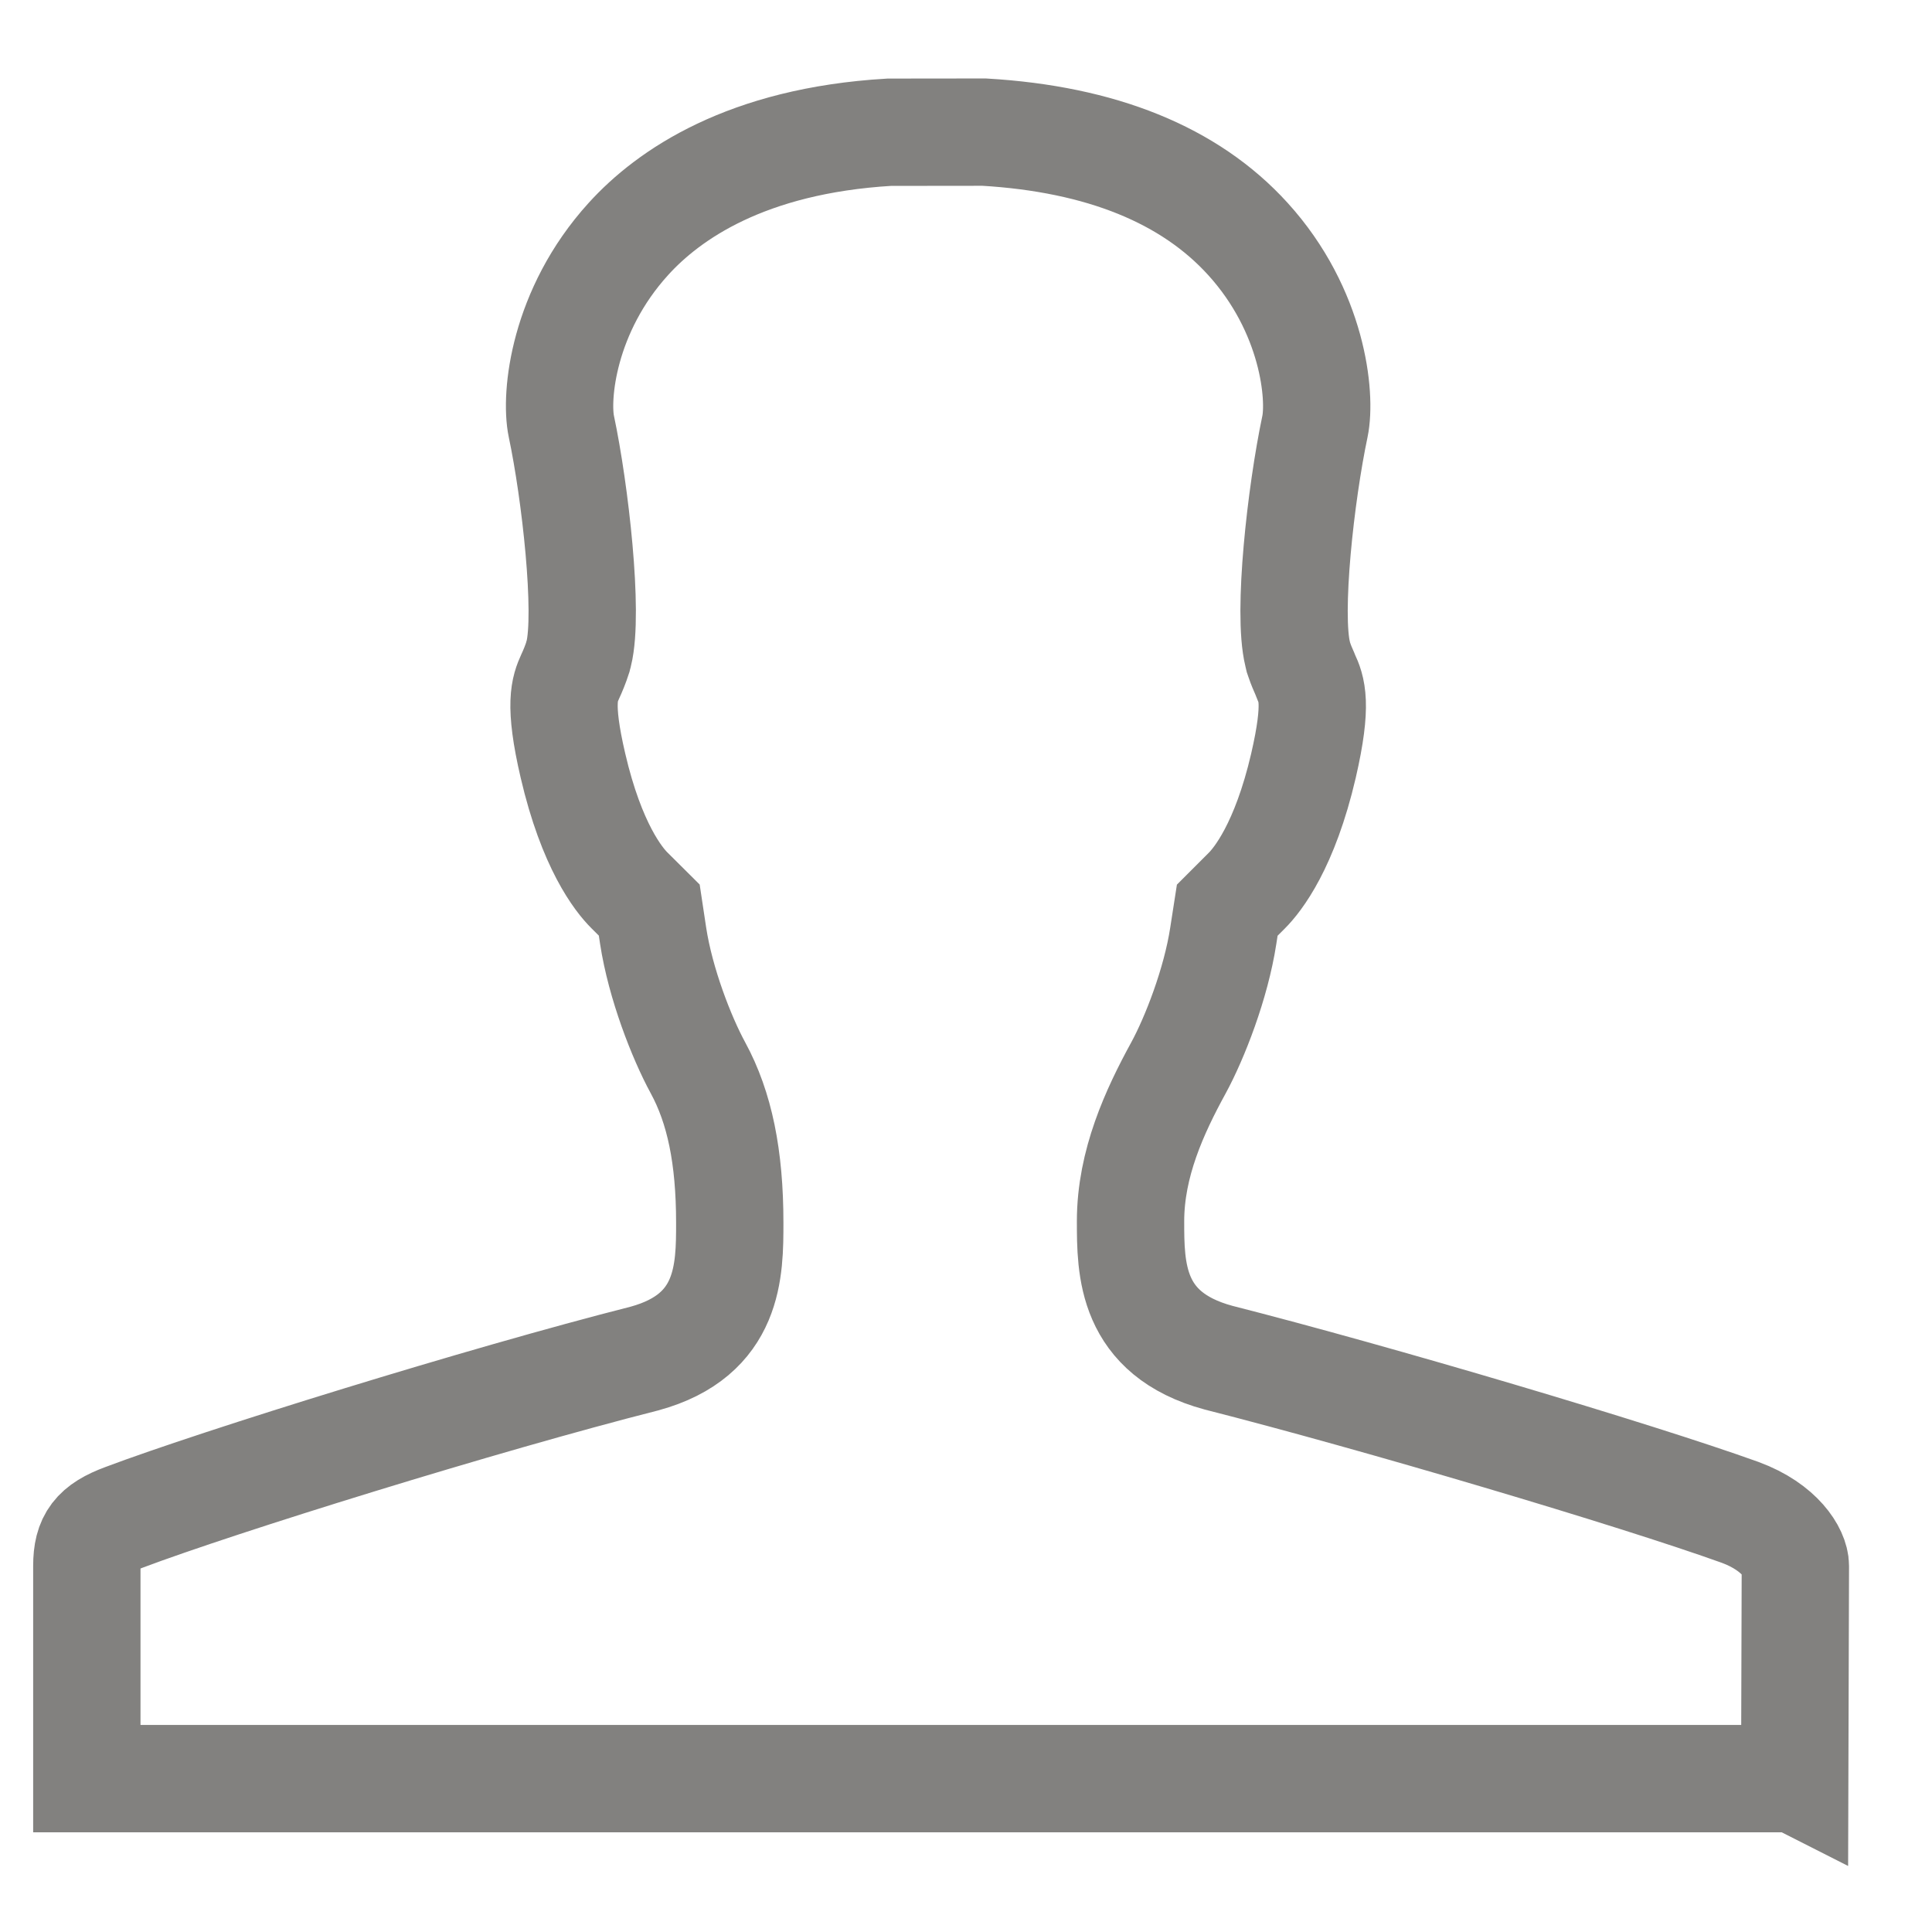 <?xml version="1.0" encoding="UTF-8" standalone="no"?>
<svg width="18px" height="18px" viewBox="0 0 18 18" version="1.1" xmlns="http://www.w3.org/2000/svg" xmlns:xlink="http://www.w3.org/1999/xlink">
    <!-- Generator: Sketch 40.1 (33804) - http://www.bohemiancoding.com/sketch -->
    <title>Shape</title>
    <desc>Created with Sketch.</desc>
    <defs></defs>
    <g id="main" stroke="none" stroke-width="1" fill="none" fill-rule="evenodd">
        <g id="home-desktop-copy-4" transform="translate(-36, -110)" stroke="#82817F">
            <g id="Group">
                <path d="M52.719,126.571 L36.809,126.571 L36.809,124.589 C36.809,124.344 36.891,124.235 37.155,124.137 C38.042,123.803 40.494,123.041 42.005,122.657 C42.799,122.44 42.799,121.835 42.799,121.392 C42.799,120.777 42.704,120.319 42.503,119.949 C42.35,119.668 42.153,119.163 42.085,118.718 L42.049,118.479 L41.865,118.296 C41.764,118.196 41.512,117.882 41.338,117.133 C41.202,116.55 41.263,116.414 41.311,116.306 C41.338,116.248 41.362,116.189 41.383,116.124 L41.387,116.107 L41.392,116.09 C41.486,115.71 41.359,114.582 41.23,113.973 C41.171,113.692 41.246,112.896 41.855,112.226 C42.228,111.815 42.952,111.311 44.284,111.232 L45.17,111.231 C46.258,111.295 47.084,111.629 47.626,112.226 C48.235,112.896 48.31,113.693 48.251,113.974 C48.119,114.6 47.995,115.709 48.09,116.094 L48.097,116.124 L48.107,116.153 C48.121,116.195 48.139,116.236 48.157,116.277 L48.165,116.297 L48.166,116.298 C48.219,116.416 48.279,116.549 48.144,117.134 C47.97,117.882 47.717,118.197 47.616,118.298 L47.434,118.48 L47.397,118.718 C47.329,119.163 47.132,119.669 46.979,119.95 C46.758,120.354 46.533,120.84 46.533,121.377 C46.533,121.82 46.533,122.427 47.352,122.649 C48.817,123.022 51.23,123.737 52.214,124.091 C52.587,124.229 52.727,124.47 52.727,124.59 L52.721,126.572 L52.719,126.571 Z" id="Shape"></path>
            </g>
        </g>
    </g>
</svg>